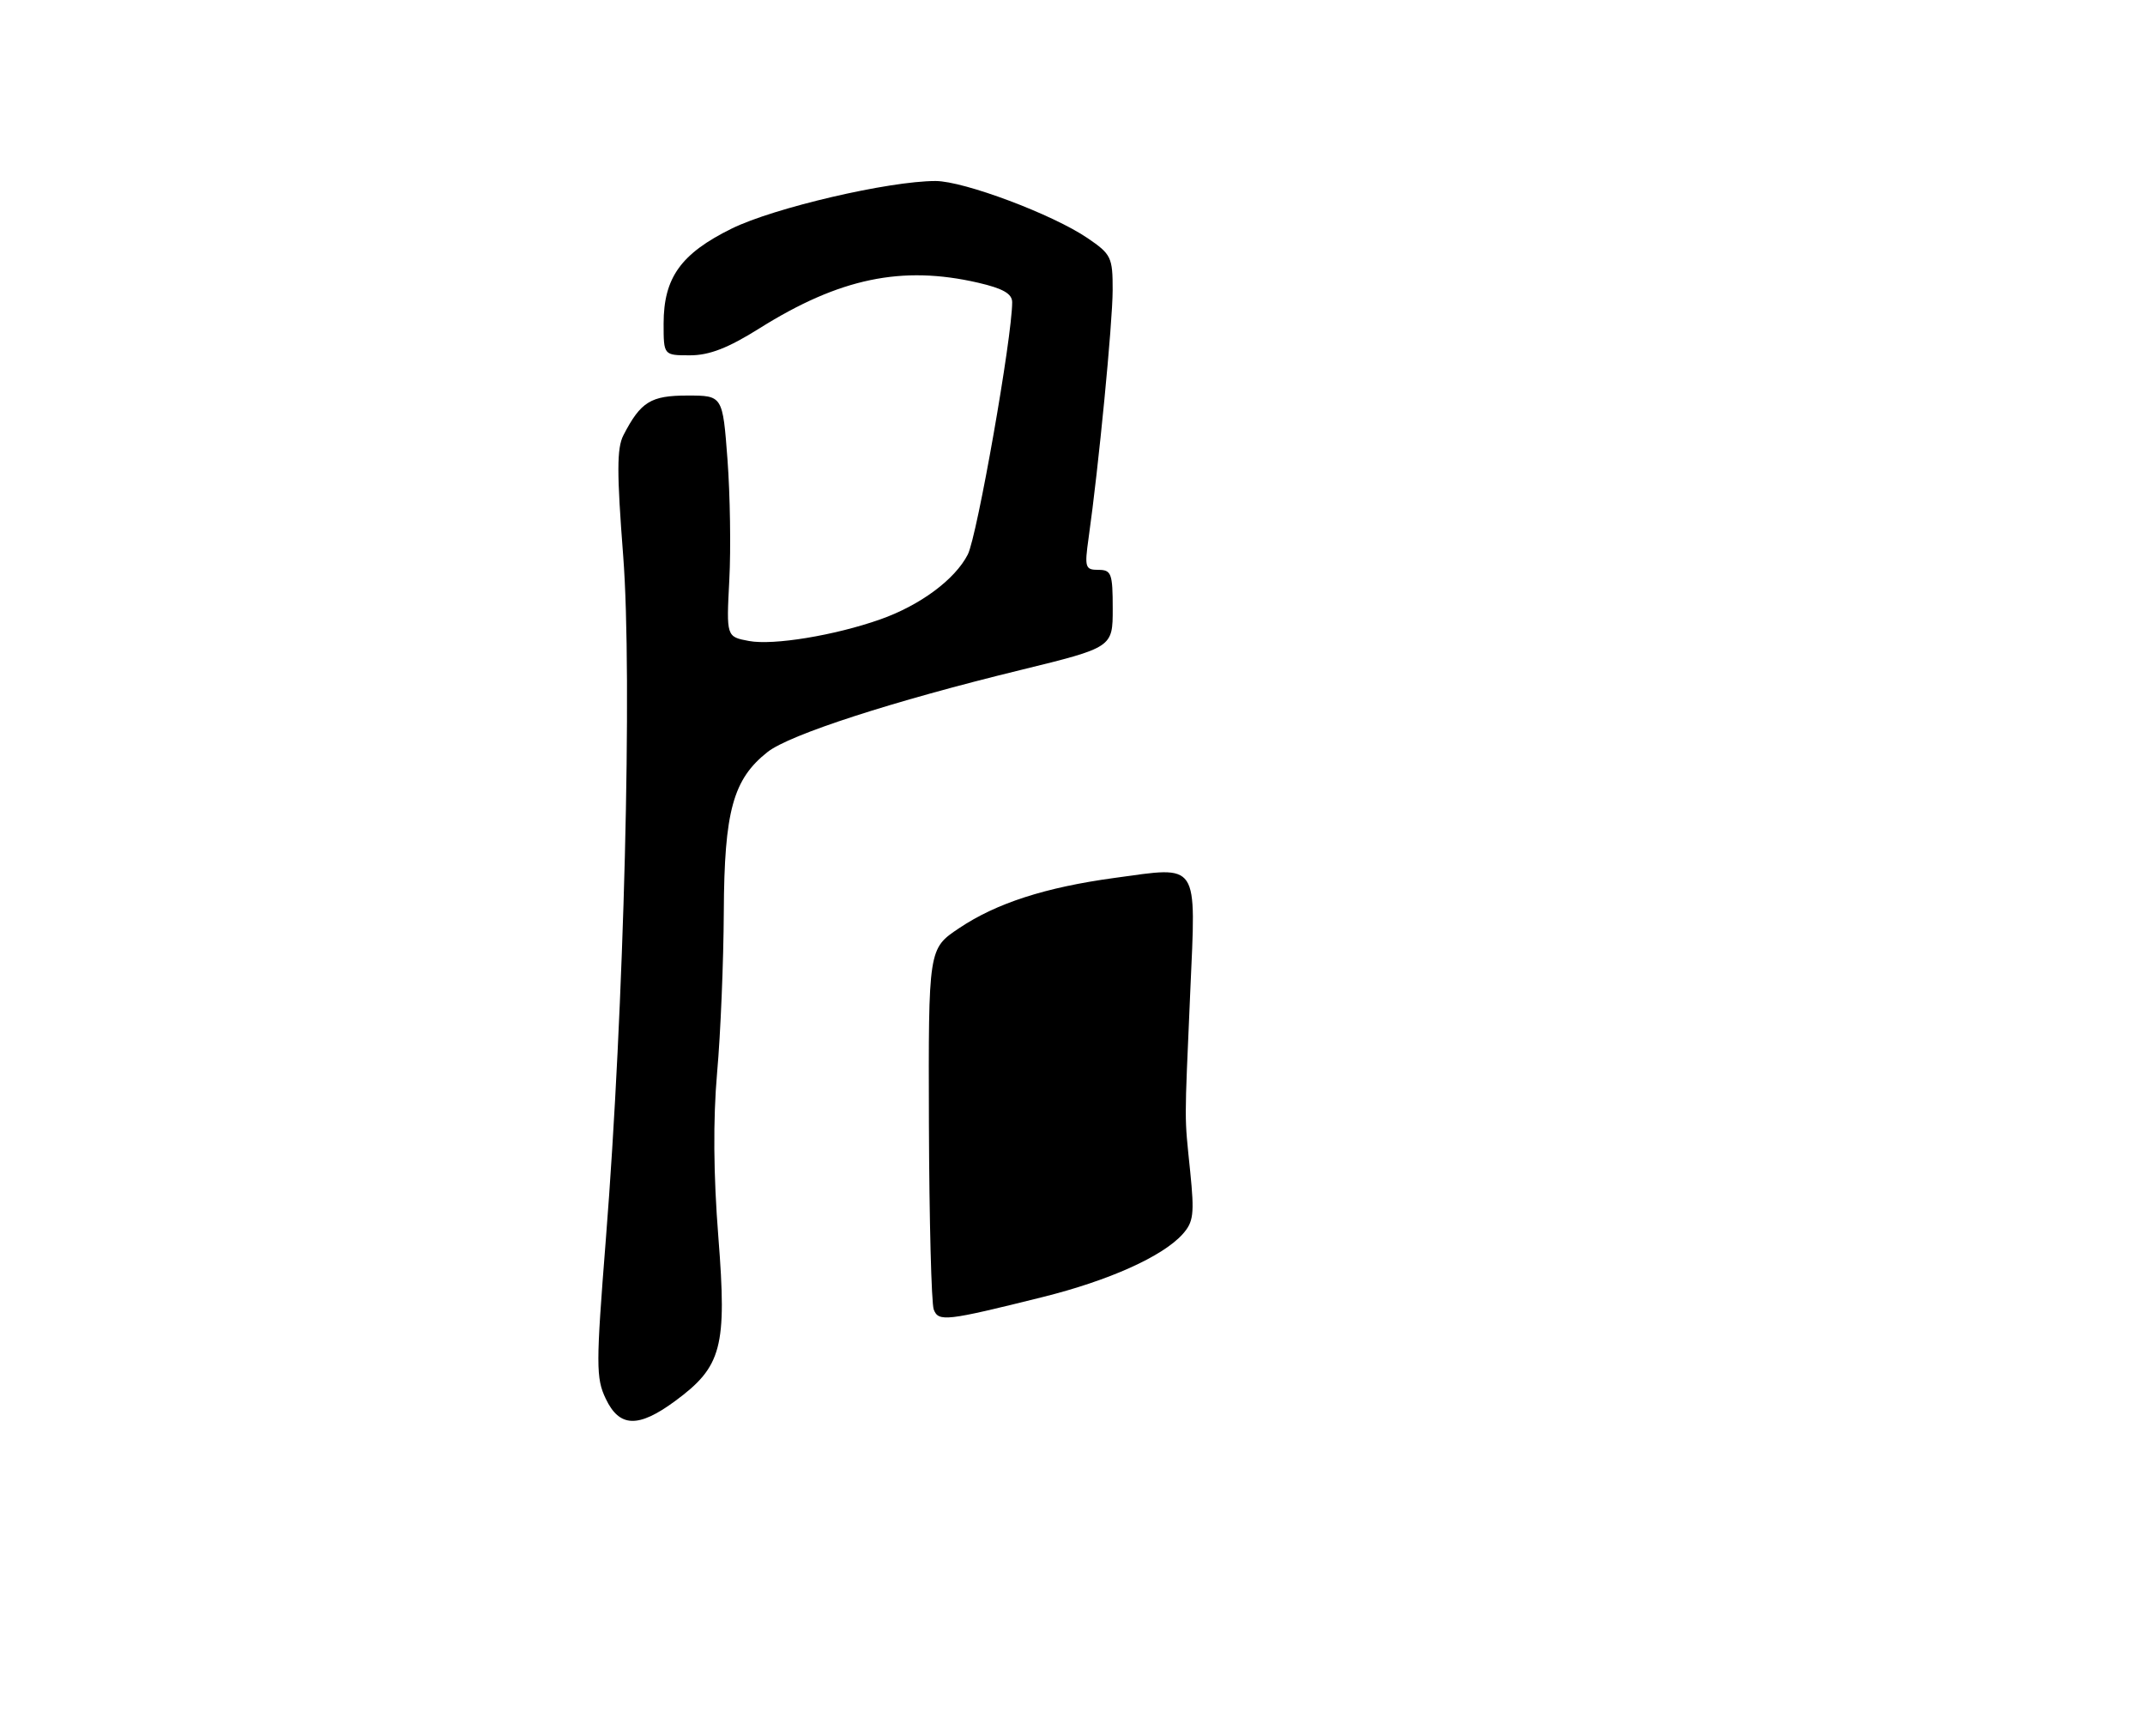 <?xml version="1.0" encoding="UTF-8" standalone="no"?>
<!DOCTYPE svg PUBLIC "-//W3C//DTD SVG 1.1//EN" "http://www.w3.org/Graphics/SVG/1.1/DTD/svg11.dtd" >
<svg xmlns="http://www.w3.org/2000/svg" xmlns:xlink="http://www.w3.org/1999/xlink" version="1.1" viewBox="0 0 320 259">
 <g >
 <path fill="currentColor"
d=" M 100.69 209.00 C 107.70 203.84 108.46 200.97 107.17 184.56 C 106.43 175.21 106.37 166.99 106.98 160.00 C 107.50 154.22 107.94 143.43 107.98 136.00 C 108.05 121.00 109.36 116.22 114.52 112.16 C 117.81 109.57 133.15 104.60 152.25 99.94 C 166.00 96.57 166.00 96.57 166.00 90.79 C 166.00 85.54 165.80 85.00 163.86 85.00 C 161.89 85.00 161.78 84.64 162.40 80.25 C 163.89 69.74 165.98 48.19 165.99 43.29 C 166.00 38.38 165.78 37.92 162.25 35.52 C 157.06 31.98 143.79 27.00 139.57 27.00 C 132.60 27.00 115.47 30.99 109.17 34.09 C 101.59 37.82 99.01 41.41 99.00 48.25 C 99.00 53.00 99.00 53.00 102.94 53.00 C 105.82 53.00 108.63 51.91 113.31 48.97 C 125.24 41.49 134.56 39.55 145.92 42.17 C 149.63 43.03 151.00 43.81 151.00 45.08 C 151.00 50.30 145.77 79.98 144.38 82.71 C 142.46 86.45 137.26 90.30 131.29 92.40 C 124.50 94.79 115.36 96.29 111.73 95.61 C 108.36 94.98 108.36 94.98 108.80 86.54 C 109.05 81.90 108.92 73.80 108.53 68.55 C 107.81 59.00 107.81 59.00 102.56 59.00 C 97.08 59.00 95.59 59.92 93.01 64.91 C 92.01 66.83 92.01 70.50 92.97 82.91 C 94.36 100.91 93.11 150.46 90.38 184.89 C 88.90 203.60 88.90 205.57 90.37 208.64 C 92.41 212.93 95.22 213.02 100.69 209.00 Z  M 139.30 195.33 C 138.95 194.43 138.63 181.96 138.58 167.61 C 138.50 141.51 138.50 141.51 143.08 138.45 C 148.64 134.72 155.94 132.36 166.28 130.95 C 179.02 129.21 178.43 128.31 177.57 147.86 C 176.68 168.33 176.68 166.09 177.56 174.76 C 178.20 181.11 178.06 182.28 176.40 184.12 C 173.40 187.43 165.45 191.00 155.59 193.46 C 141.14 197.06 140.01 197.19 139.30 195.33 Z "/>
</g>
</svg>